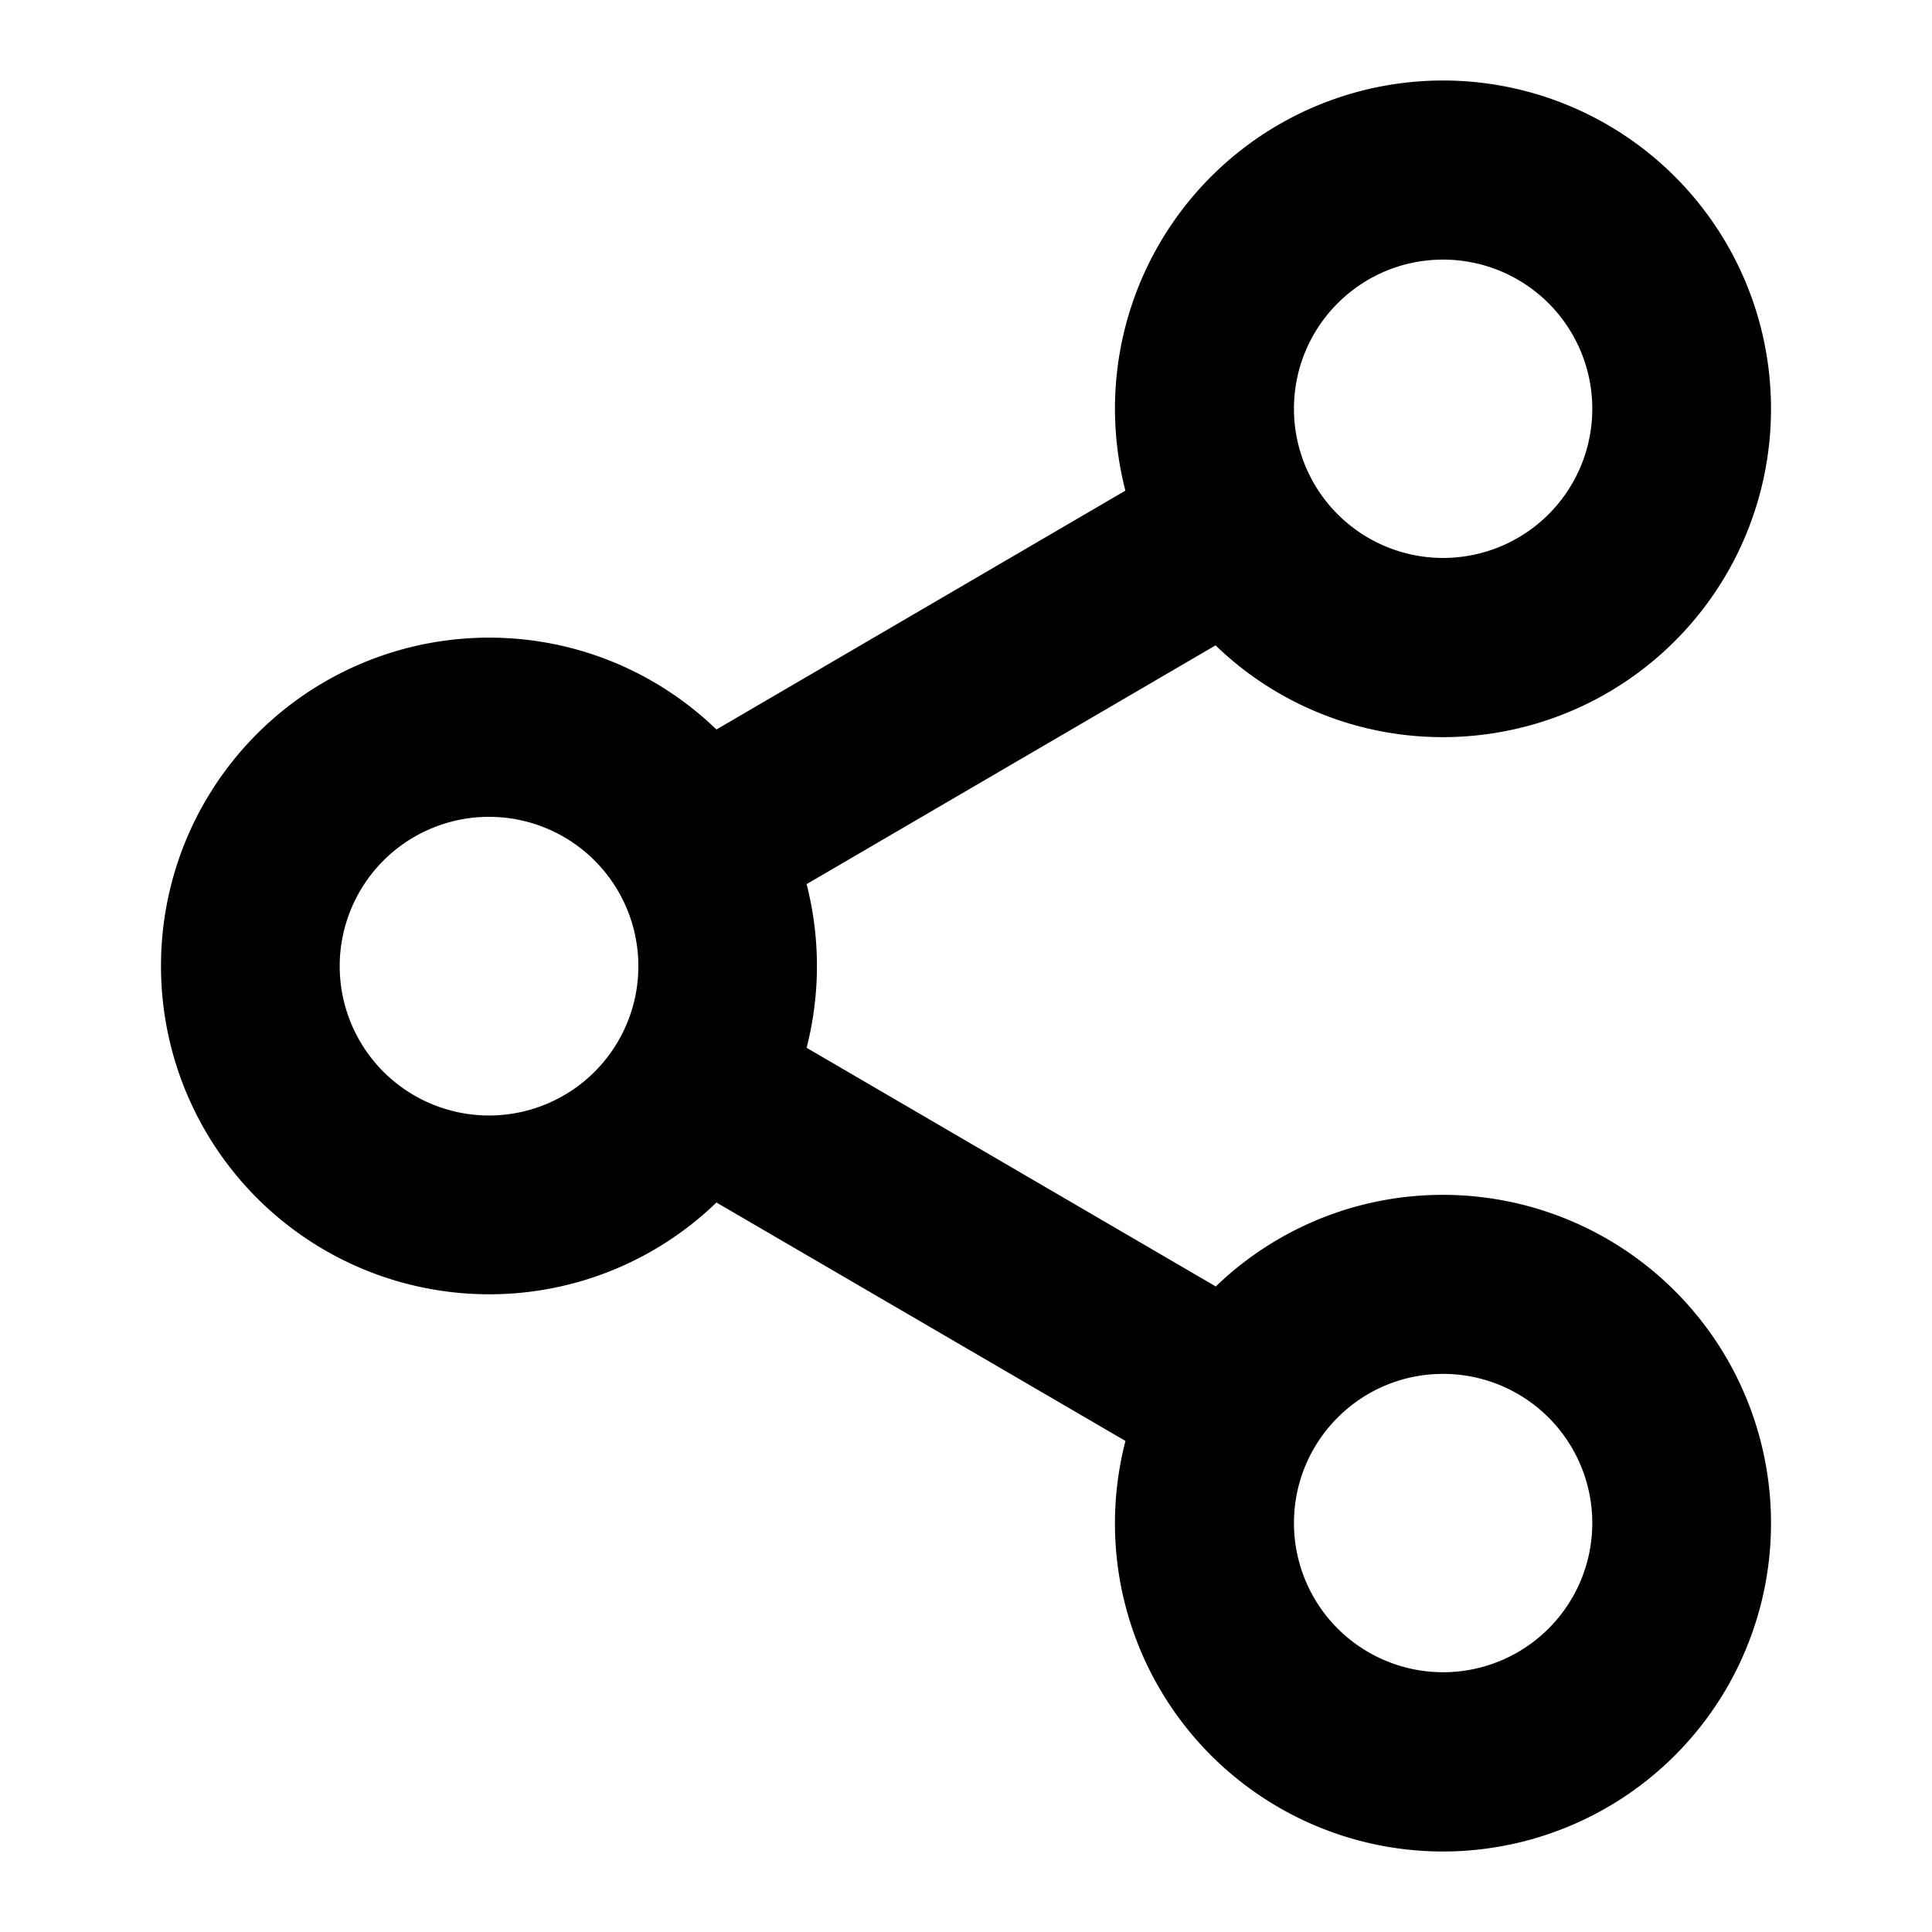 <svg xmlns="http://www.w3.org/2000/svg" width="24" height="24" viewBox="0 0 24 24">
  <path d="M17.926 1A4.076 4.076 0 0122 5.079a4.076 4.076 0 01-4.074 4.078 4.058 4.058 0 01-2.826-1.14l-5.08 2.966a4.09 4.09 0 010 2.033l5.083 2.965a4.058 4.058 0 012.823-1.138A4.076 4.076 0 0122 18.92 4.076 4.076 0 0117.926 23a4.076 4.076 0 01-3.945-5.1L8.9 14.938a4.058 4.058 0 01-2.827 1.14A4.076 4.076 0 012 12a4.076 4.076 0 014.074-4.079c1.098 0 2.094.435 2.826 1.141l5.08-2.967A4.076 4.076 0 0117.926 1zm0 16.067c-1.023 0-1.852.83-1.852 1.854a1.853 1.853 0 101.852-1.854zm-11.852-6.92a1.853 1.853 0 10.002 3.71 1.853 1.853 0 00-.002-3.71zm11.852-6.922c-1.023 0-1.852.83-1.852 1.854a1.853 1.853 0 101.852-1.854z"/>
</svg>
